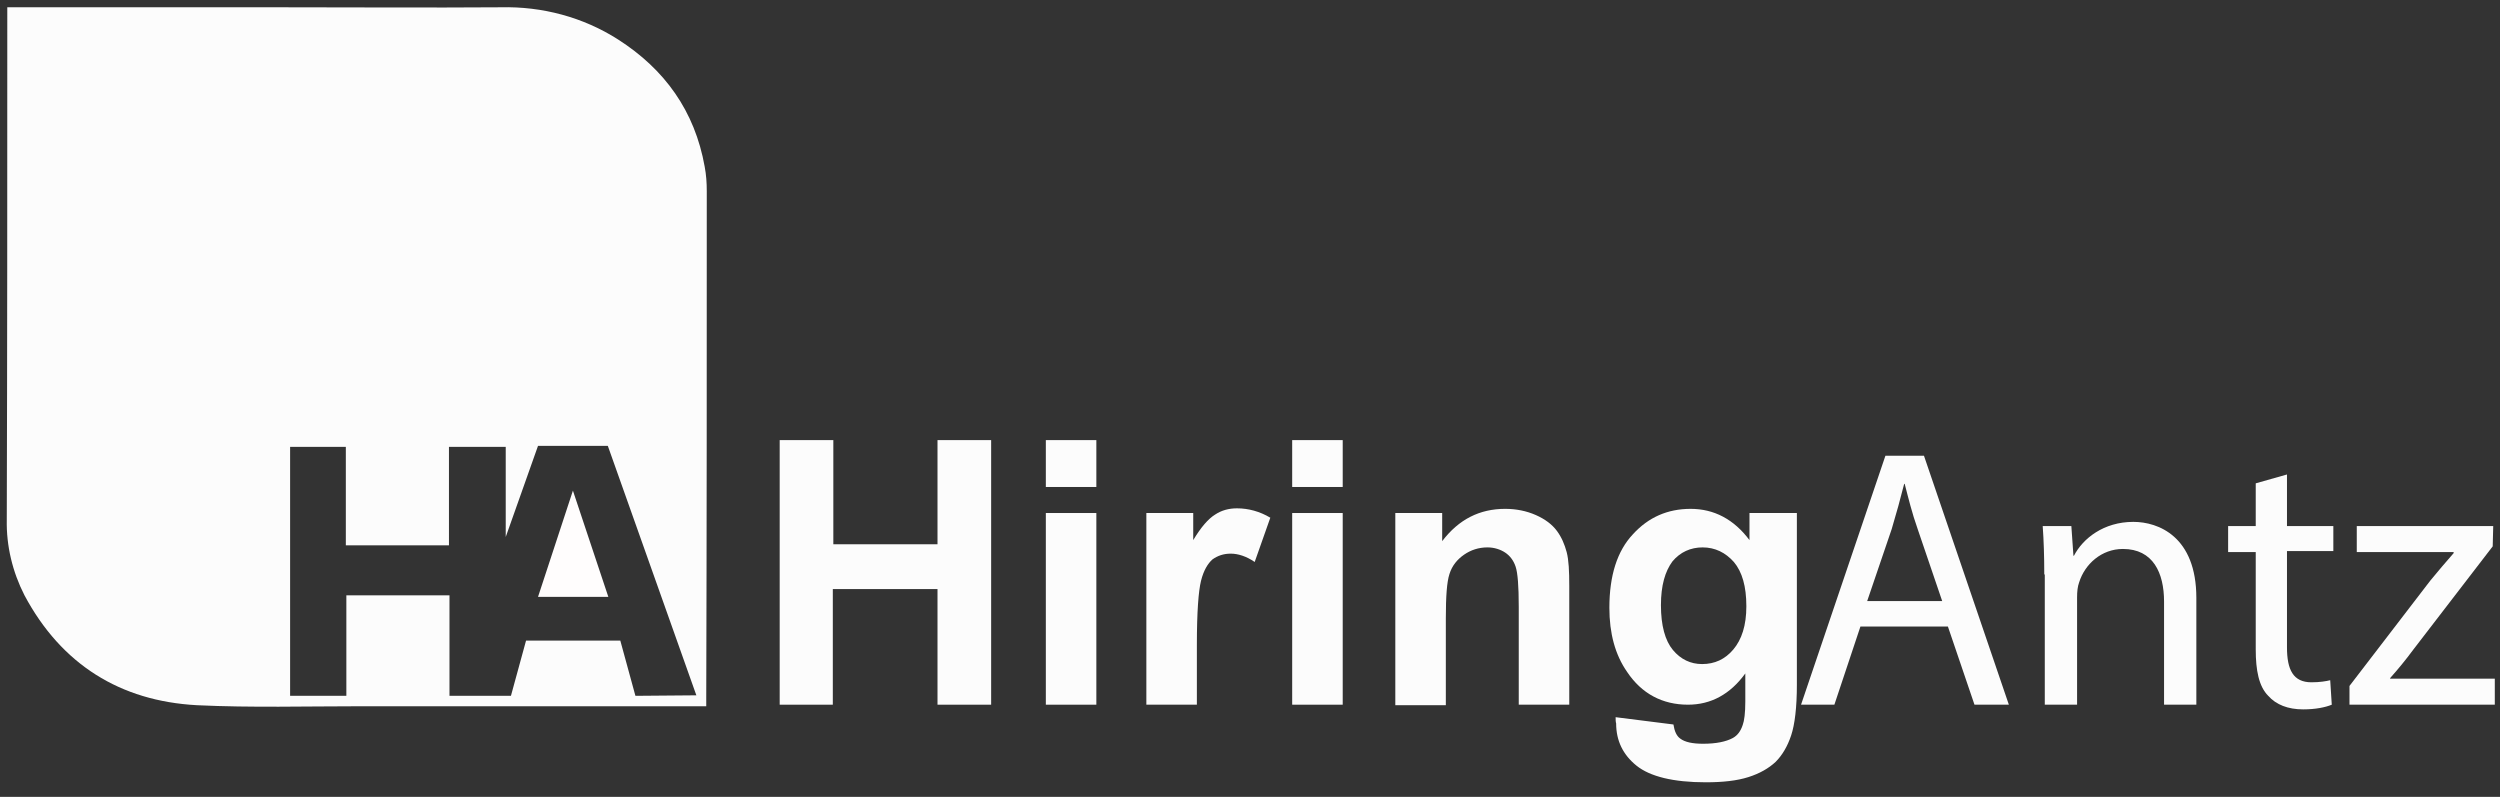 <?xml version="1.0" encoding="utf-8"?>
<!-- Generator: Adobe Illustrator 27.1.1, SVG Export Plug-In . SVG Version: 6.00 Build 0)  -->
<svg version="1.1" id="Layer_1" xmlns="http://www.w3.org/2000/svg" xmlns:xlink="http://www.w3.org/1999/xlink" x="0px" y="0px"
	 viewBox="0 0 480 153" style="enable-background:new 0 0 480 153;" xml:space="preserve">
<rect x="0" y="0" width="480" height="153" fill="#333333" stroke="none"/>
<style type="text/css">
	.st0{fill:#FCFCFC;}
	.st1{fill:#FFFDFD;}
	.st2{enable-background:new    ;}
</style>
<path class="st0" d="M135.7,36.7c0-1.6-0.1-3.1-0.4-4.7c-1.9-10.7-7.7-18.7-16.6-24.4c-6.7-4.3-14.6-6.4-22.6-6.2
	c-14,0.1-27.9,0-41.9,0H1.4v1.4c0,32.3,0,64.7-0.1,97c-0.1,5,1.1,10,3.4,14.5c7.1,13.3,18.4,20.3,33.1,21.1
	c10.5,0.5,21,0.2,31.5,0.2c21.6,0,43.2,0,64.8,0h1.5v-1.8C135.7,101.3,135.7,69,135.7,36.7z M122,133.6l-2.9-10.6H101l-2.9,10.6
	H86.3v-19.3H66.5v19.3H55.7V85.8h10.7v18.9h19.8V85.8h10.9v17.3l6.2-17.5h13.4l17,47.9L122,133.6z"/>
<polygon class="st1" points="103.3,114.6 116.8,114.6 110,94.2 "/>
<g class="st2">
	<path class="st0" d="M149.7,135.3V84.5H160v20h20v-20h10.3v50.8H180v-22.2h-20.1v22.2H149.7z"/>
	<path class="st0" d="M200.8,93.5v-9h9.7v9H200.8z M200.8,135.3V98.5h9.7v36.8H200.8z"/>
	<path class="st0" d="M229.8,135.3h-9.7V98.5h9v5.2c1.5-2.5,2.9-4.1,4.2-4.9c1.2-0.8,2.6-1.2,4.2-1.2c2.2,0,4.4,0.6,6.4,1.8l-3,8.5
		c-1.6-1.1-3.2-1.6-4.6-1.6c-1.4,0-2.5,0.4-3.5,1.1c-0.9,0.8-1.7,2.1-2.2,4.1s-0.8,6.1-0.8,12.3L229.8,135.3L229.8,135.3z"/>
	<path class="st0" d="M248.1,93.5v-9h9.7v9H248.1z M248.1,135.3V98.5h9.7v36.8H248.1z"/>
	<path class="st0" d="M301.3,135.3h-9.7v-18.8c0-4-0.2-6.5-0.6-7.7s-1.1-2.1-2-2.7s-2.1-1-3.4-1c-1.7,0-3.2,0.5-4.5,1.4
		s-2.3,2.1-2.8,3.7c-0.5,1.5-0.7,4.3-0.7,8.5v16.7h-9.7V98.5h9v5.4c3.2-4.2,7.2-6.2,12.1-6.2c2.1,0,4.1,0.4,5.9,1.2s3.1,1.8,4,3
		s1.5,2.6,1.9,4.1s0.5,3.7,0.5,6.5L301.3,135.3L301.3,135.3z"/>
	<path class="st0" d="M310.2,137.7l11.1,1.4c0.2,1.3,0.6,2.2,1.3,2.7c0.9,0.7,2.4,1,4.4,1c2.5,0,4.4-0.4,5.7-1.1
		c0.9-0.5,1.5-1.3,1.9-2.5c0.3-0.8,0.5-2.3,0.5-4.5v-5.4c-2.9,4-6.6,6-11,6c-4.9,0-8.9-2.1-11.7-6.3c-2.3-3.3-3.4-7.4-3.4-12.3
		c0-6.2,1.5-10.9,4.5-14.1c3-3.3,6.7-4.9,11.1-4.9c4.5,0,8.3,2,11.3,6v-5.2h9.1v33c0,4.3-0.4,7.6-1.1,9.7c-0.7,2.1-1.7,3.8-3,5.1
		c-1.3,1.2-3,2.2-5.2,2.9s-4.9,1-8.2,1c-6.2,0-10.7-1.1-13.3-3.2c-2.6-2.1-3.9-4.8-3.9-8.1C310.2,138.6,310.2,138.2,310.2,137.7z
		 M318.9,116.2c0,3.9,0.8,6.8,2.3,8.6c1.5,1.8,3.4,2.7,5.6,2.7c2.4,0,4.4-0.9,6-2.8s2.5-4.6,2.5-8.3c0-3.8-0.8-6.6-2.4-8.5
		c-1.6-1.8-3.6-2.8-6-2.8c-2.3,0-4.3,0.9-5.8,2.7C319.7,109.7,318.9,112.4,318.9,116.2z"/>
</g>
<g class="st2">
	<path class="st0" d="M357.2,120.3l-5,15h-6.4L362,87.5h7.4l16.3,47.8h-6.6l-5.1-15H357.2z M372.9,115.4l-4.7-13.8
		c-1.1-3.1-1.8-6-2.5-8.7h-0.1c-0.7,2.8-1.5,5.7-2.4,8.7l-4.7,13.8H372.9z"/>
	<path class="st0" d="M392.5,110.3c0-3.5-0.1-6.5-0.3-9.3h5.5l0.4,5.7h0.1c1.7-3.3,5.7-6.5,11.4-6.5c4.8,0,12.1,2.8,12.1,14.6v20.5
		h-6.2v-19.8c0-5.5-2.1-10.1-7.9-10.1c-4.1,0-7.3,2.9-8.4,6.4c-0.3,0.8-0.4,1.8-0.4,2.9v20.6h-6.2v-25H392.5z"/>
	<path class="st0" d="M439.1,91.1v9.9h8.9v4.8h-8.9v18.5c0,4.3,1.2,6.7,4.7,6.7c1.6,0,2.8-0.2,3.6-0.4l0.3,4.7
		c-1.2,0.5-3.1,0.9-5.5,0.9c-2.9,0-5.2-0.9-6.7-2.6c-1.8-1.8-2.4-4.9-2.4-8.9V106h-5.3v-5h5.3v-8.2L439.1,91.1z"/>
	<path class="st0" d="M451.1,131.7l15.5-20.2c1.5-1.8,2.9-3.5,4.5-5.3V106h-18.6v-5h26.2l-0.1,3.9l-15.3,19.9
		c-1.4,1.9-2.8,3.6-4.4,5.4v0.1H479v5h-27.9V131.7z"/>
</g>
</svg>
